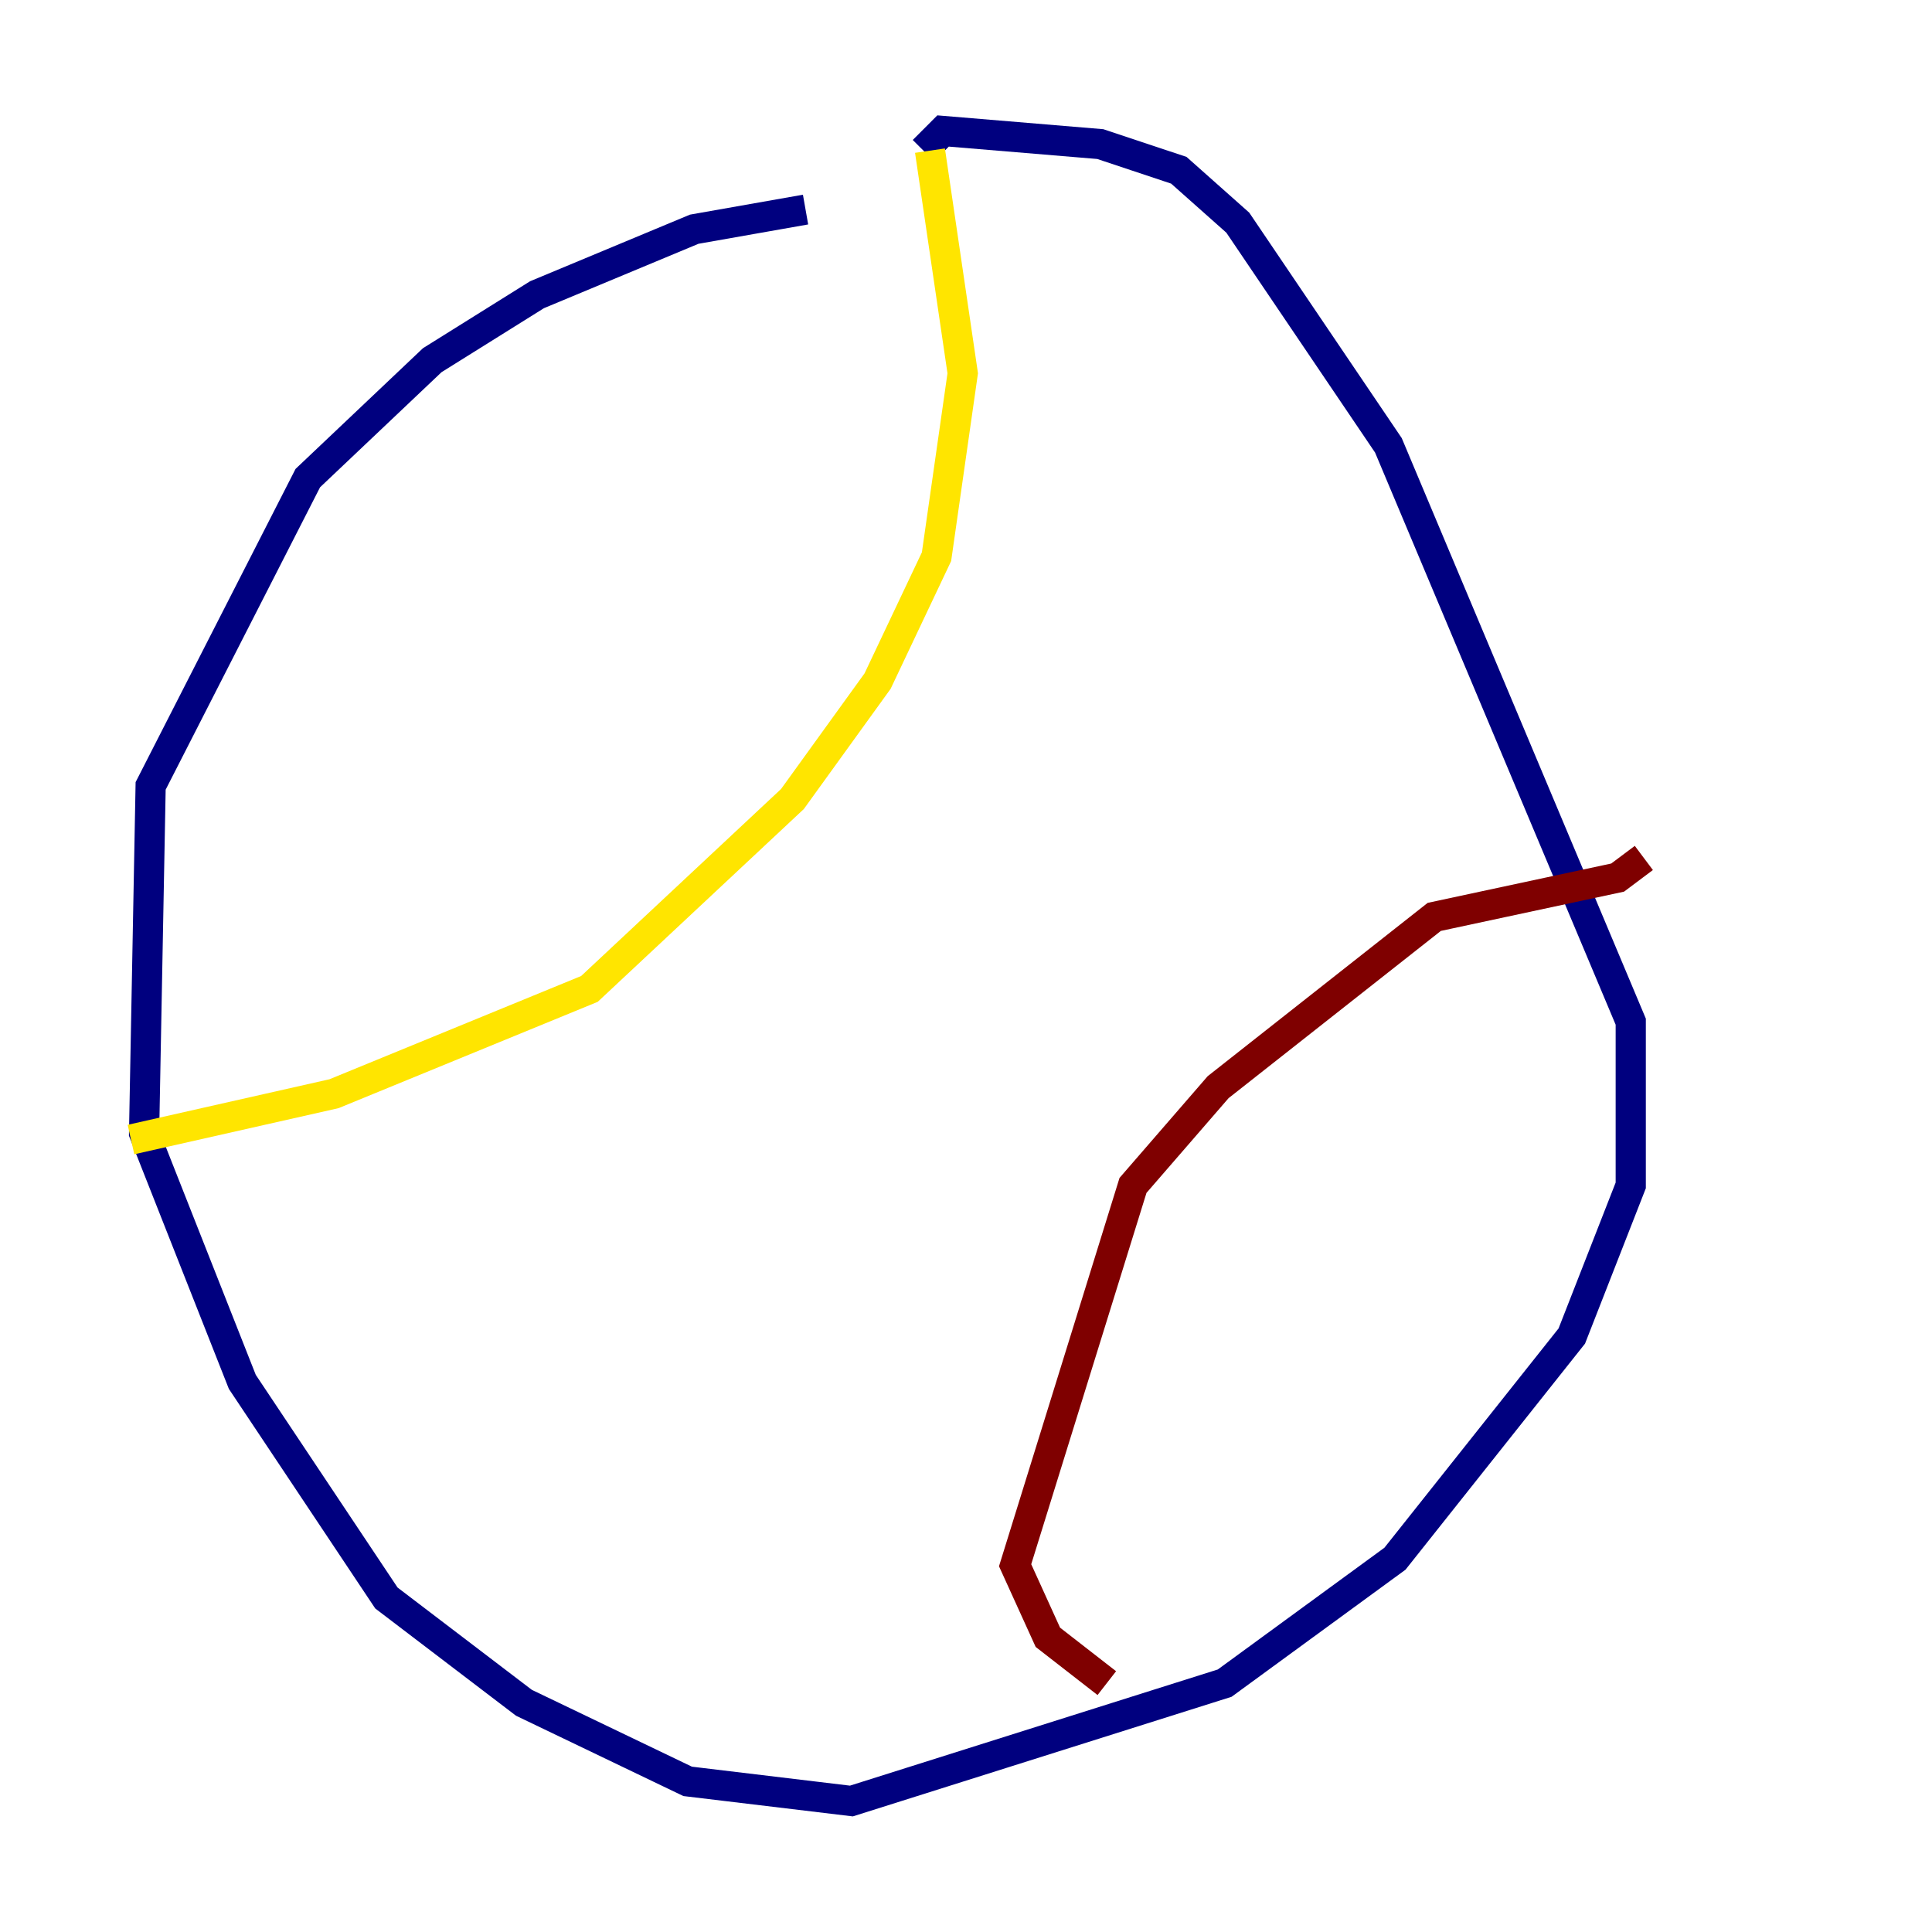 <?xml version="1.0" encoding="utf-8" ?>
<svg baseProfile="tiny" height="128" version="1.2" viewBox="0,0,128,128" width="128" xmlns="http://www.w3.org/2000/svg" xmlns:ev="http://www.w3.org/2001/xml-events" xmlns:xlink="http://www.w3.org/1999/xlink"><defs /><polyline fill="none" points="53.37,13.885 45.993,15.186 35.58,19.525 28.637,23.864 20.393,31.675 9.98,52.068 9.546,75.064 16.054,91.552 25.6,105.871 34.712,112.814 45.559,118.02 56.407,119.322 81.139,111.512 92.42,103.268 104.136,88.515 108.041,78.536 108.041,67.688 91.986,29.505 82.007,14.752 78.102,11.281 72.895,9.546 62.481,8.678 61.18,9.98" stroke="#00007f" stroke-width="2" /><polyline fill="none" points="61.18,14.752 61.18,14.752" stroke="#00d4ff" stroke-width="2" /><polyline fill="none" points="61.614,9.98 63.783,24.732 62.047,36.881 58.142,45.125 52.502,52.936 39.051,65.519 22.129,72.461 8.678,75.498" stroke="#ffe500" stroke-width="2" /><polyline fill="none" points="108.909,56.841 107.173,58.142 95.024,60.746 80.705,72.027 75.064,78.536 67.254,103.702 69.424,108.475 73.329,111.512" stroke="#7f0000" stroke-width="2" /></svg>